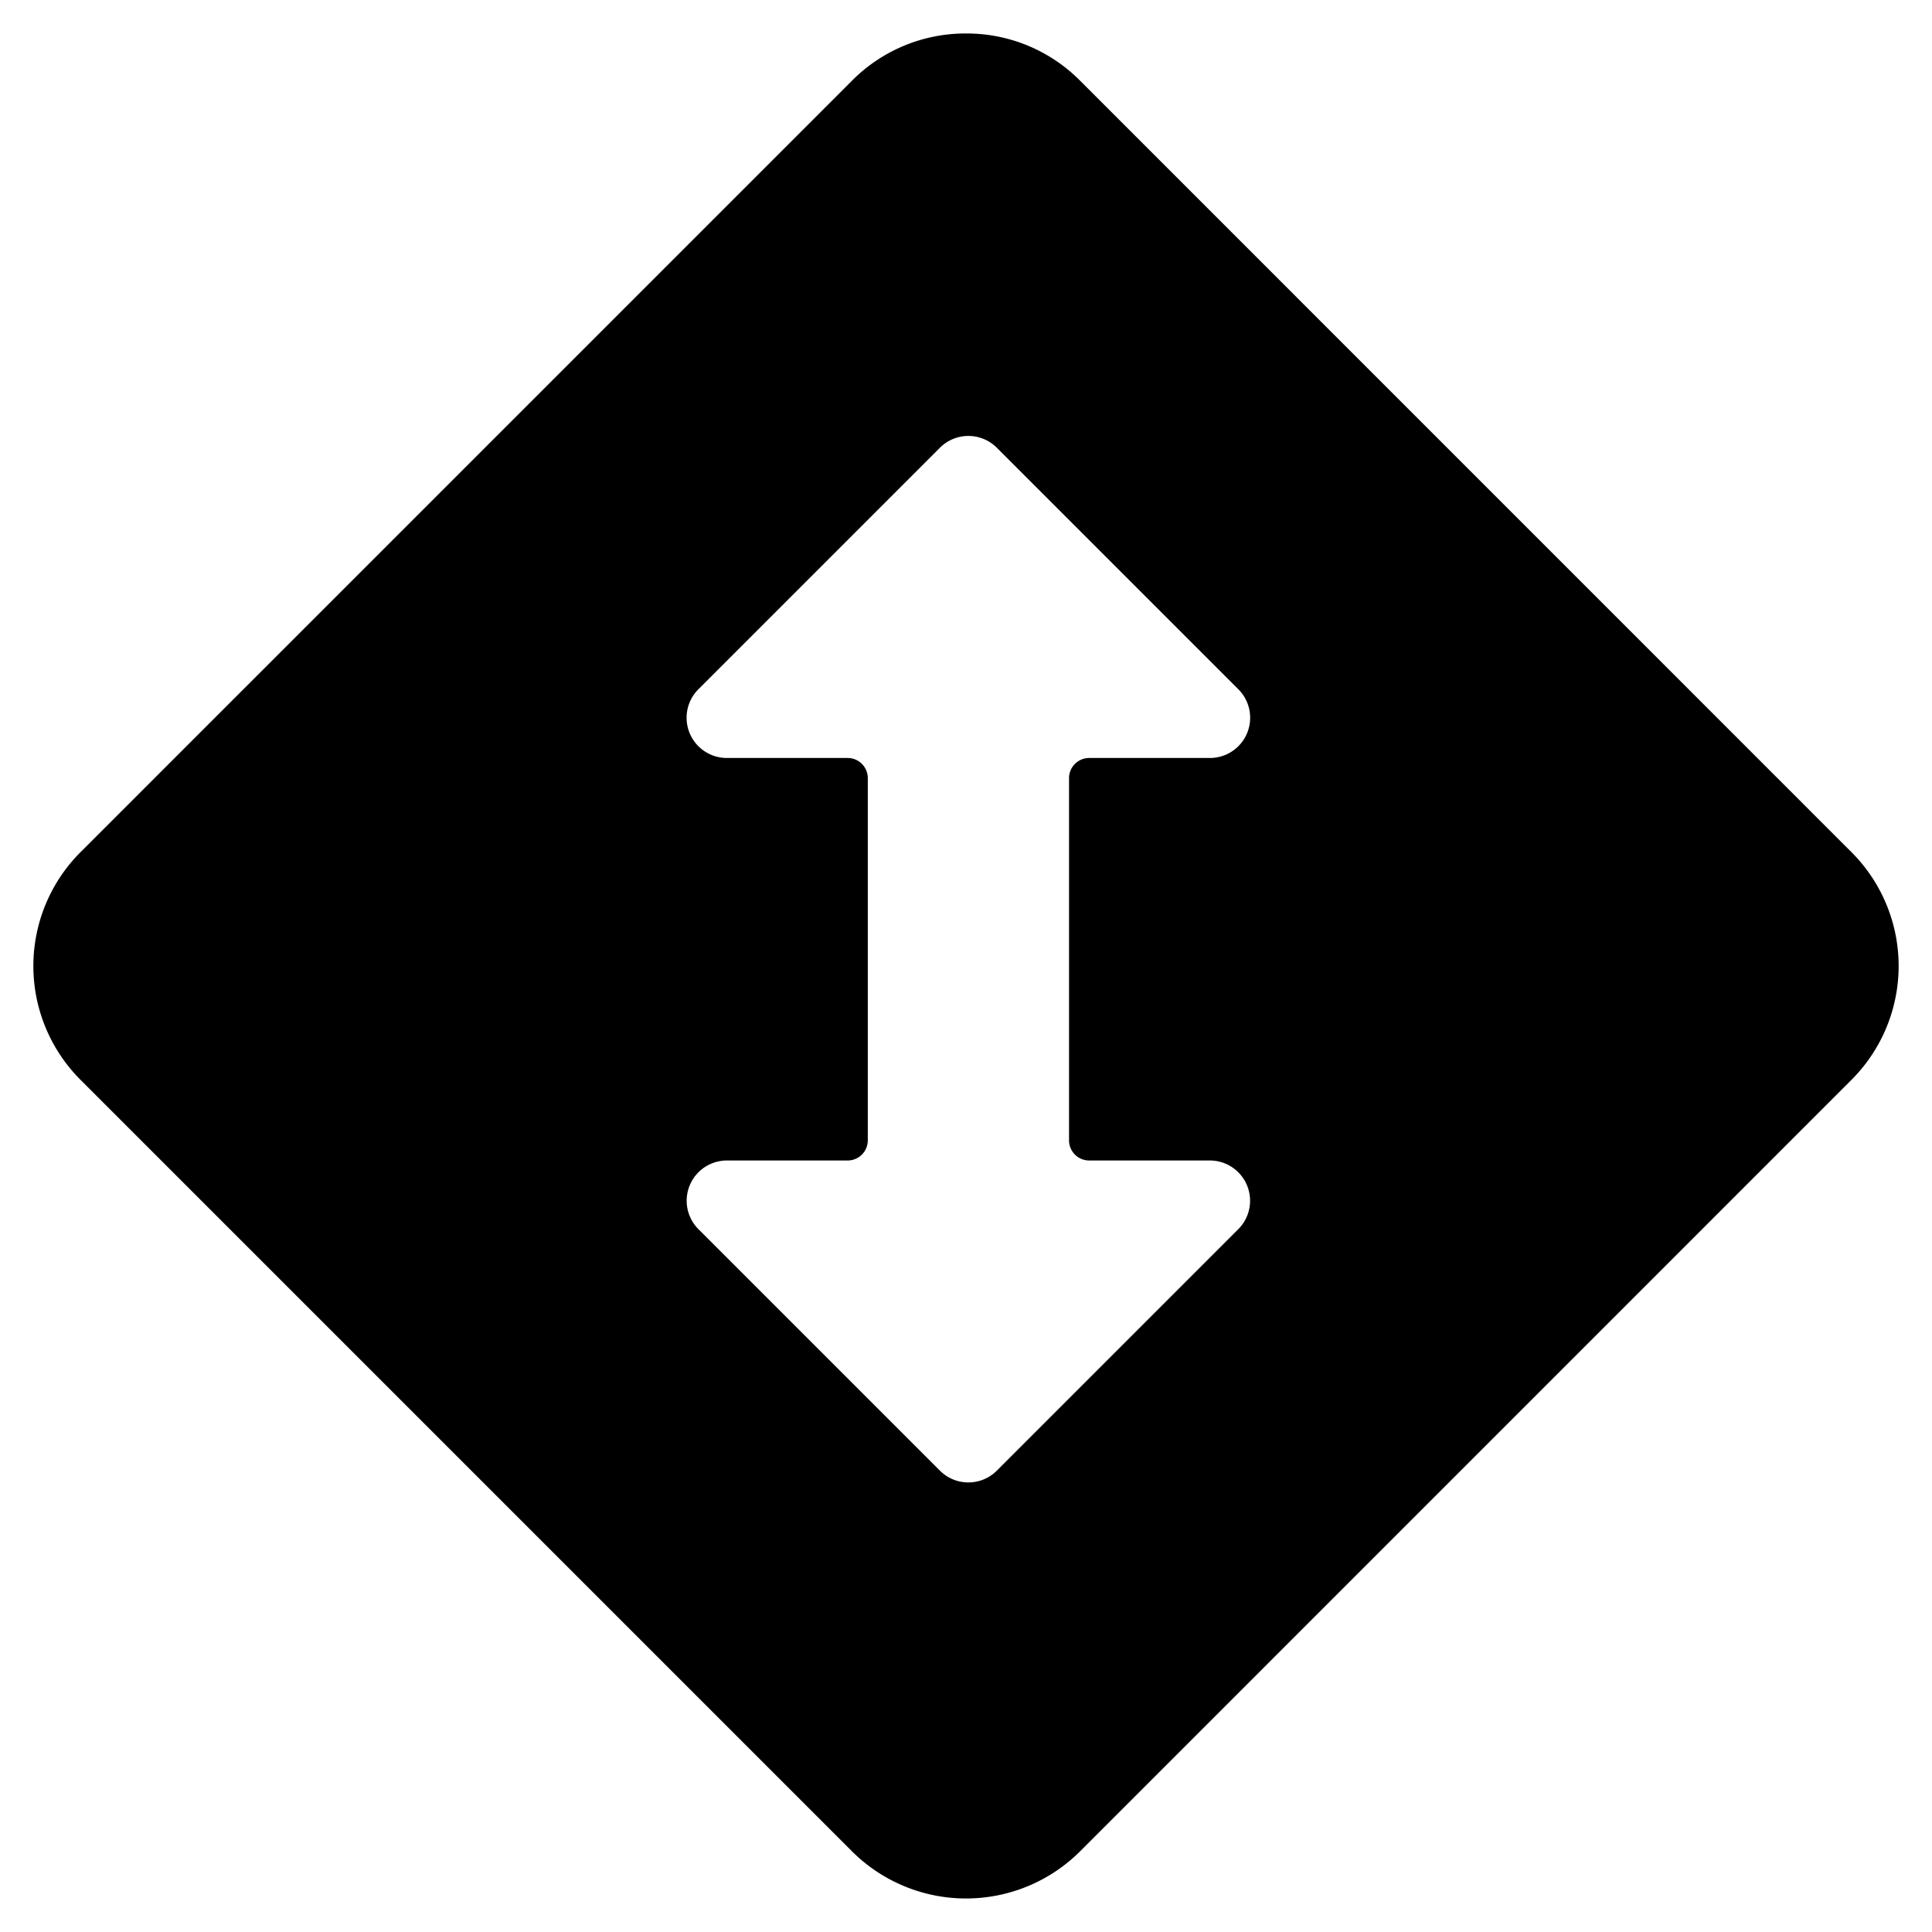 <svg xmlns="http://www.w3.org/2000/svg" viewBox="0 0 24 24"><title>data-transfer-vertical-diamond</title><path d="M23,10.586,13.415,1A1.983,1.983,0,0,0,12,.416h0A1.984,1.984,0,0,0,10.586,1L1,10.586a2,2,0,0,0,0,2.828L10.586,23a2.006,2.006,0,0,0,2.829,0L23,13.414A2,2,0,0,0,23,10.586Zm-7.97,3.83a.5.5,0,0,1,.353.853l-3,3a.5.5,0,0,1-.707,0l-3-3a.5.5,0,0,1,.354-.853h1.5a.25.25,0,0,0,.25-.25v-4.5a.25.25,0,0,0-.25-.25H9.03a.5.5,0,0,1-.354-.854l3-3a.5.5,0,0,1,.707,0l3,3a.5.5,0,0,1-.353.854h-1.5a.25.25,0,0,0-.25.25v4.5a.25.25,0,0,0,.25.25Z"/></svg>